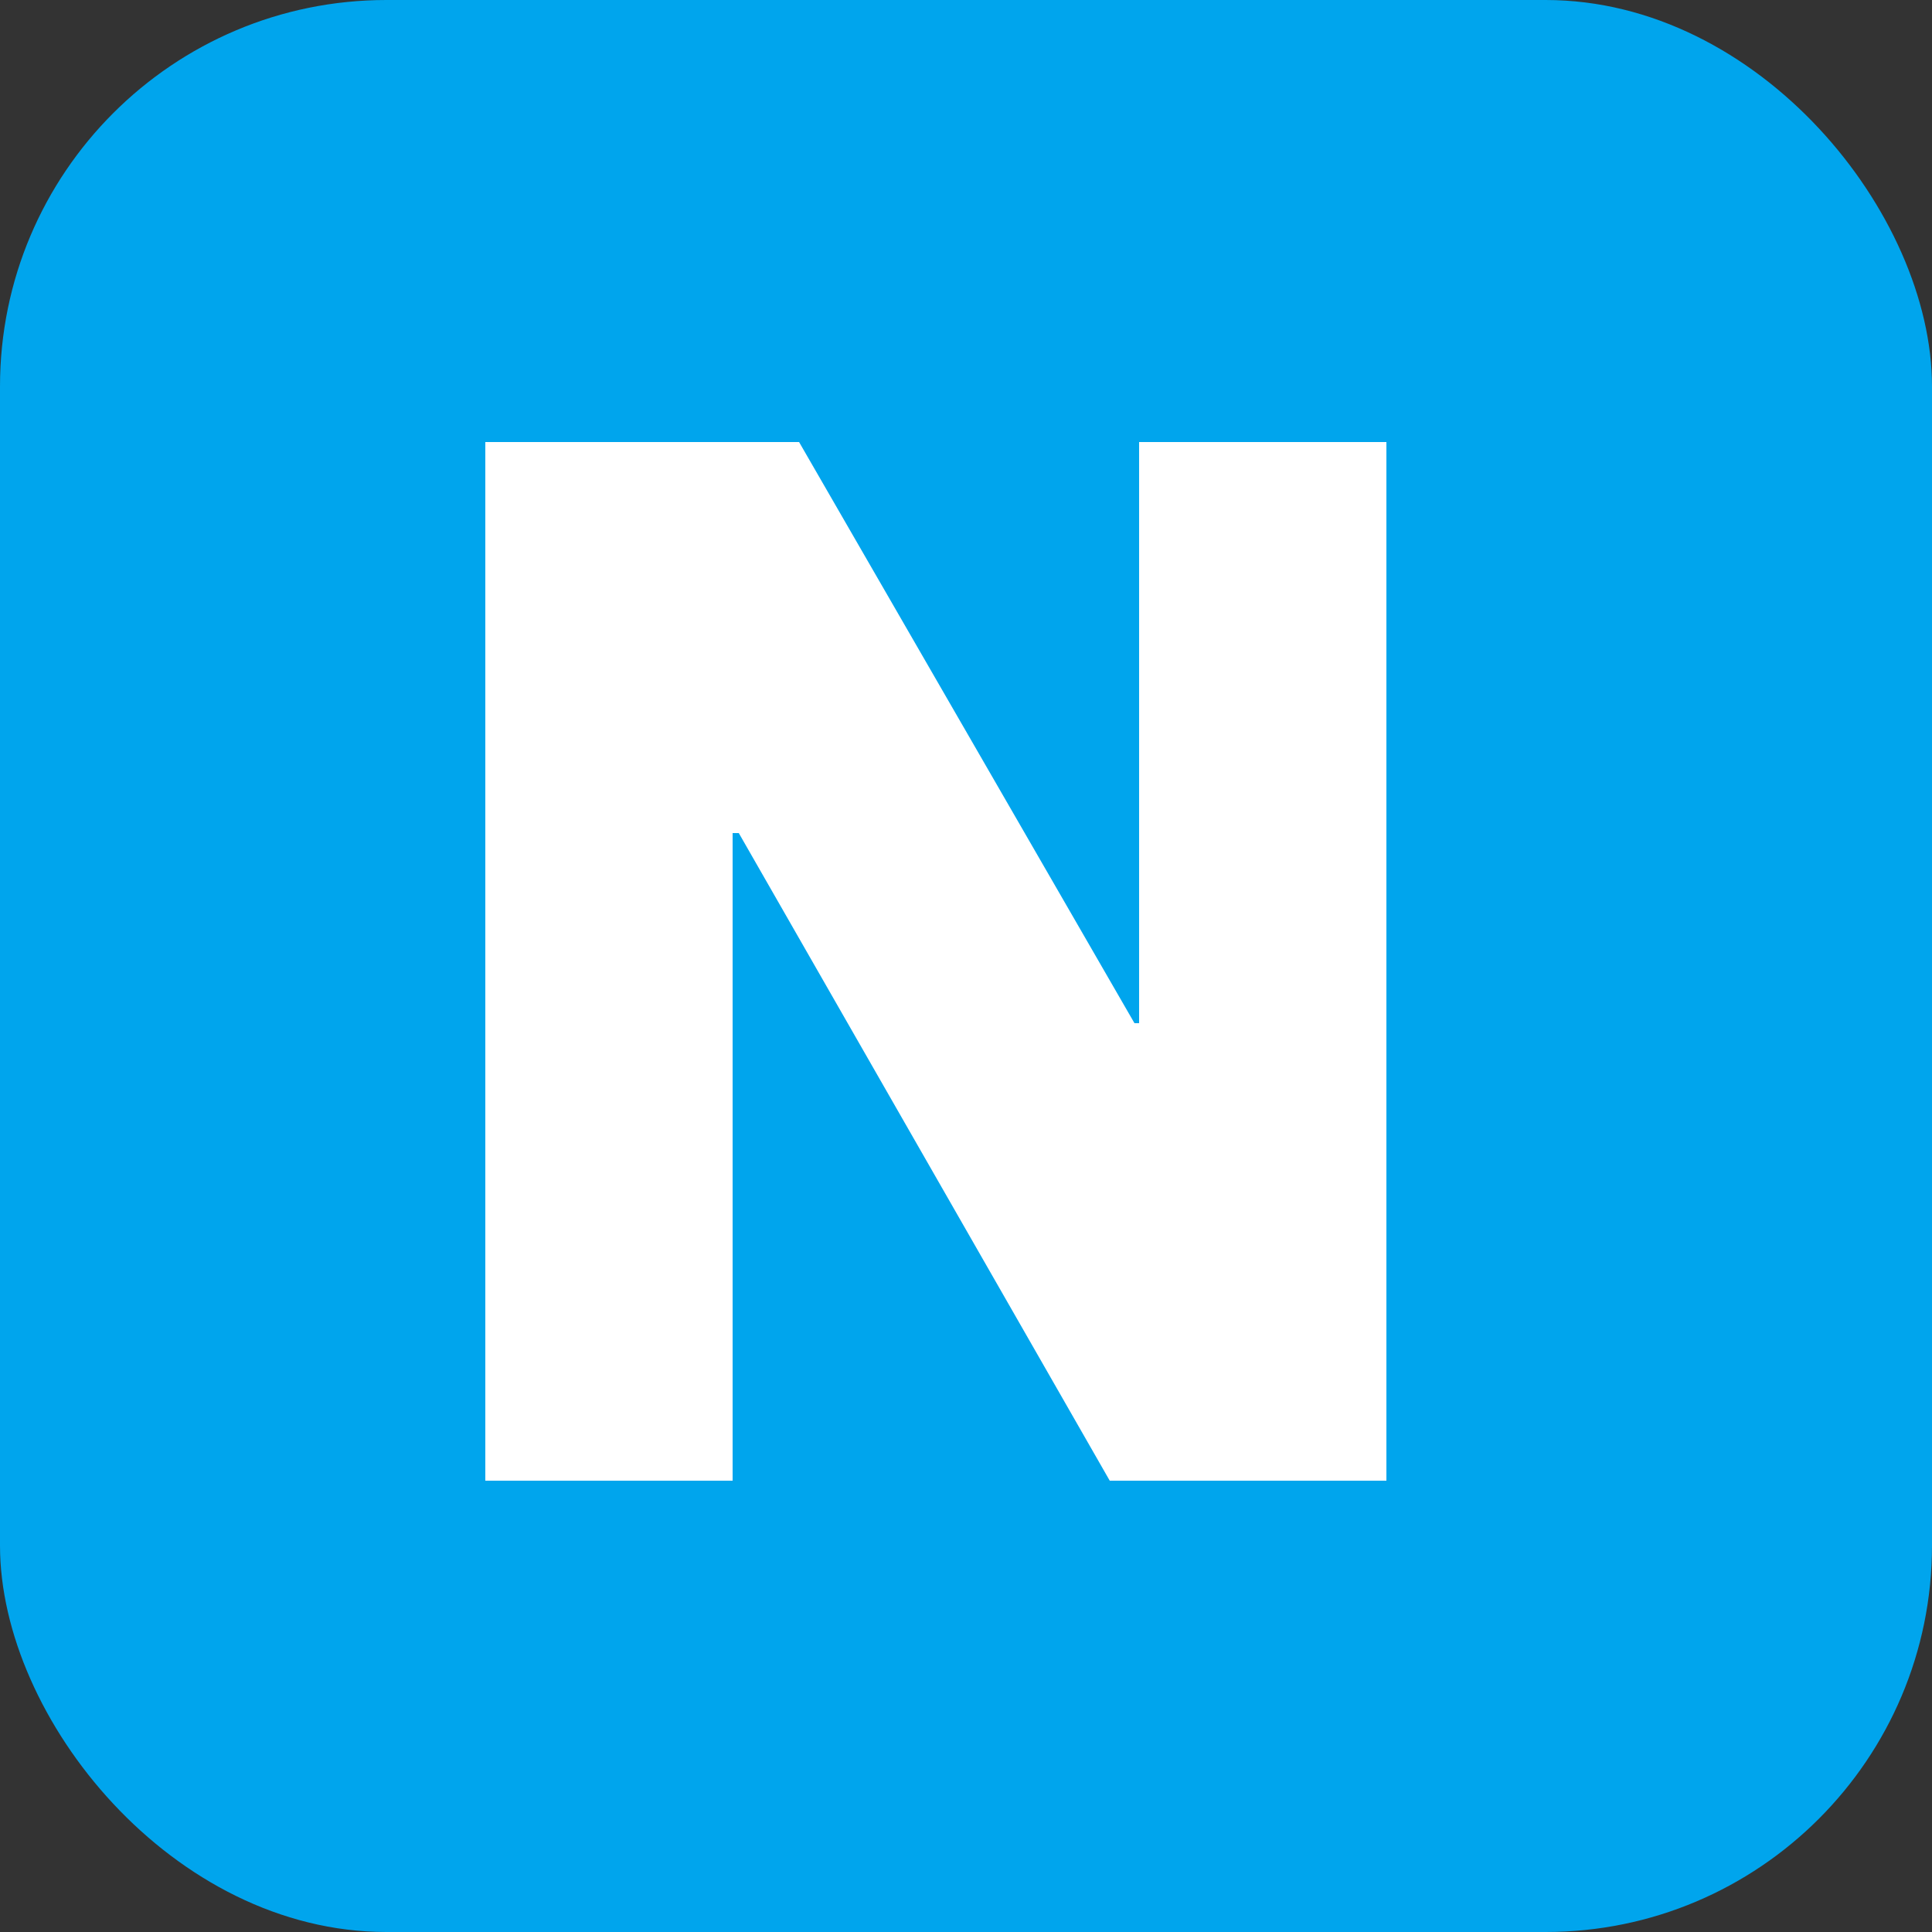 <svg xmlns="http://www.w3.org/2000/svg" width="10" height="10" viewBox="0 0 10 10">
    <rect x="0" y="0" width="10" height="10" fill="#333333" stroke="none"/>
    <g fill="none" fill-rule="evenodd">
        <g>
            <g>
                <g transform="translate(-1169, -78) translate(0, 71) translate(1169, 7)">
                    <rect width="10" height="10" fill="#00A5ED" rx="2"/>
                    <path fill="#FFF" fill-rule="nonzero" d="M3.792 7.664L3.792 4.312 3.824 4.312 5.744 7.664 7.176 7.664 7.176 2.288 5.896 2.288 5.896 5.296 5.872 5.296 4.136 2.288 2.512 2.288 2.512 7.664z"/>
                </g>
            </g>
        </g>
    </g>
</svg>

